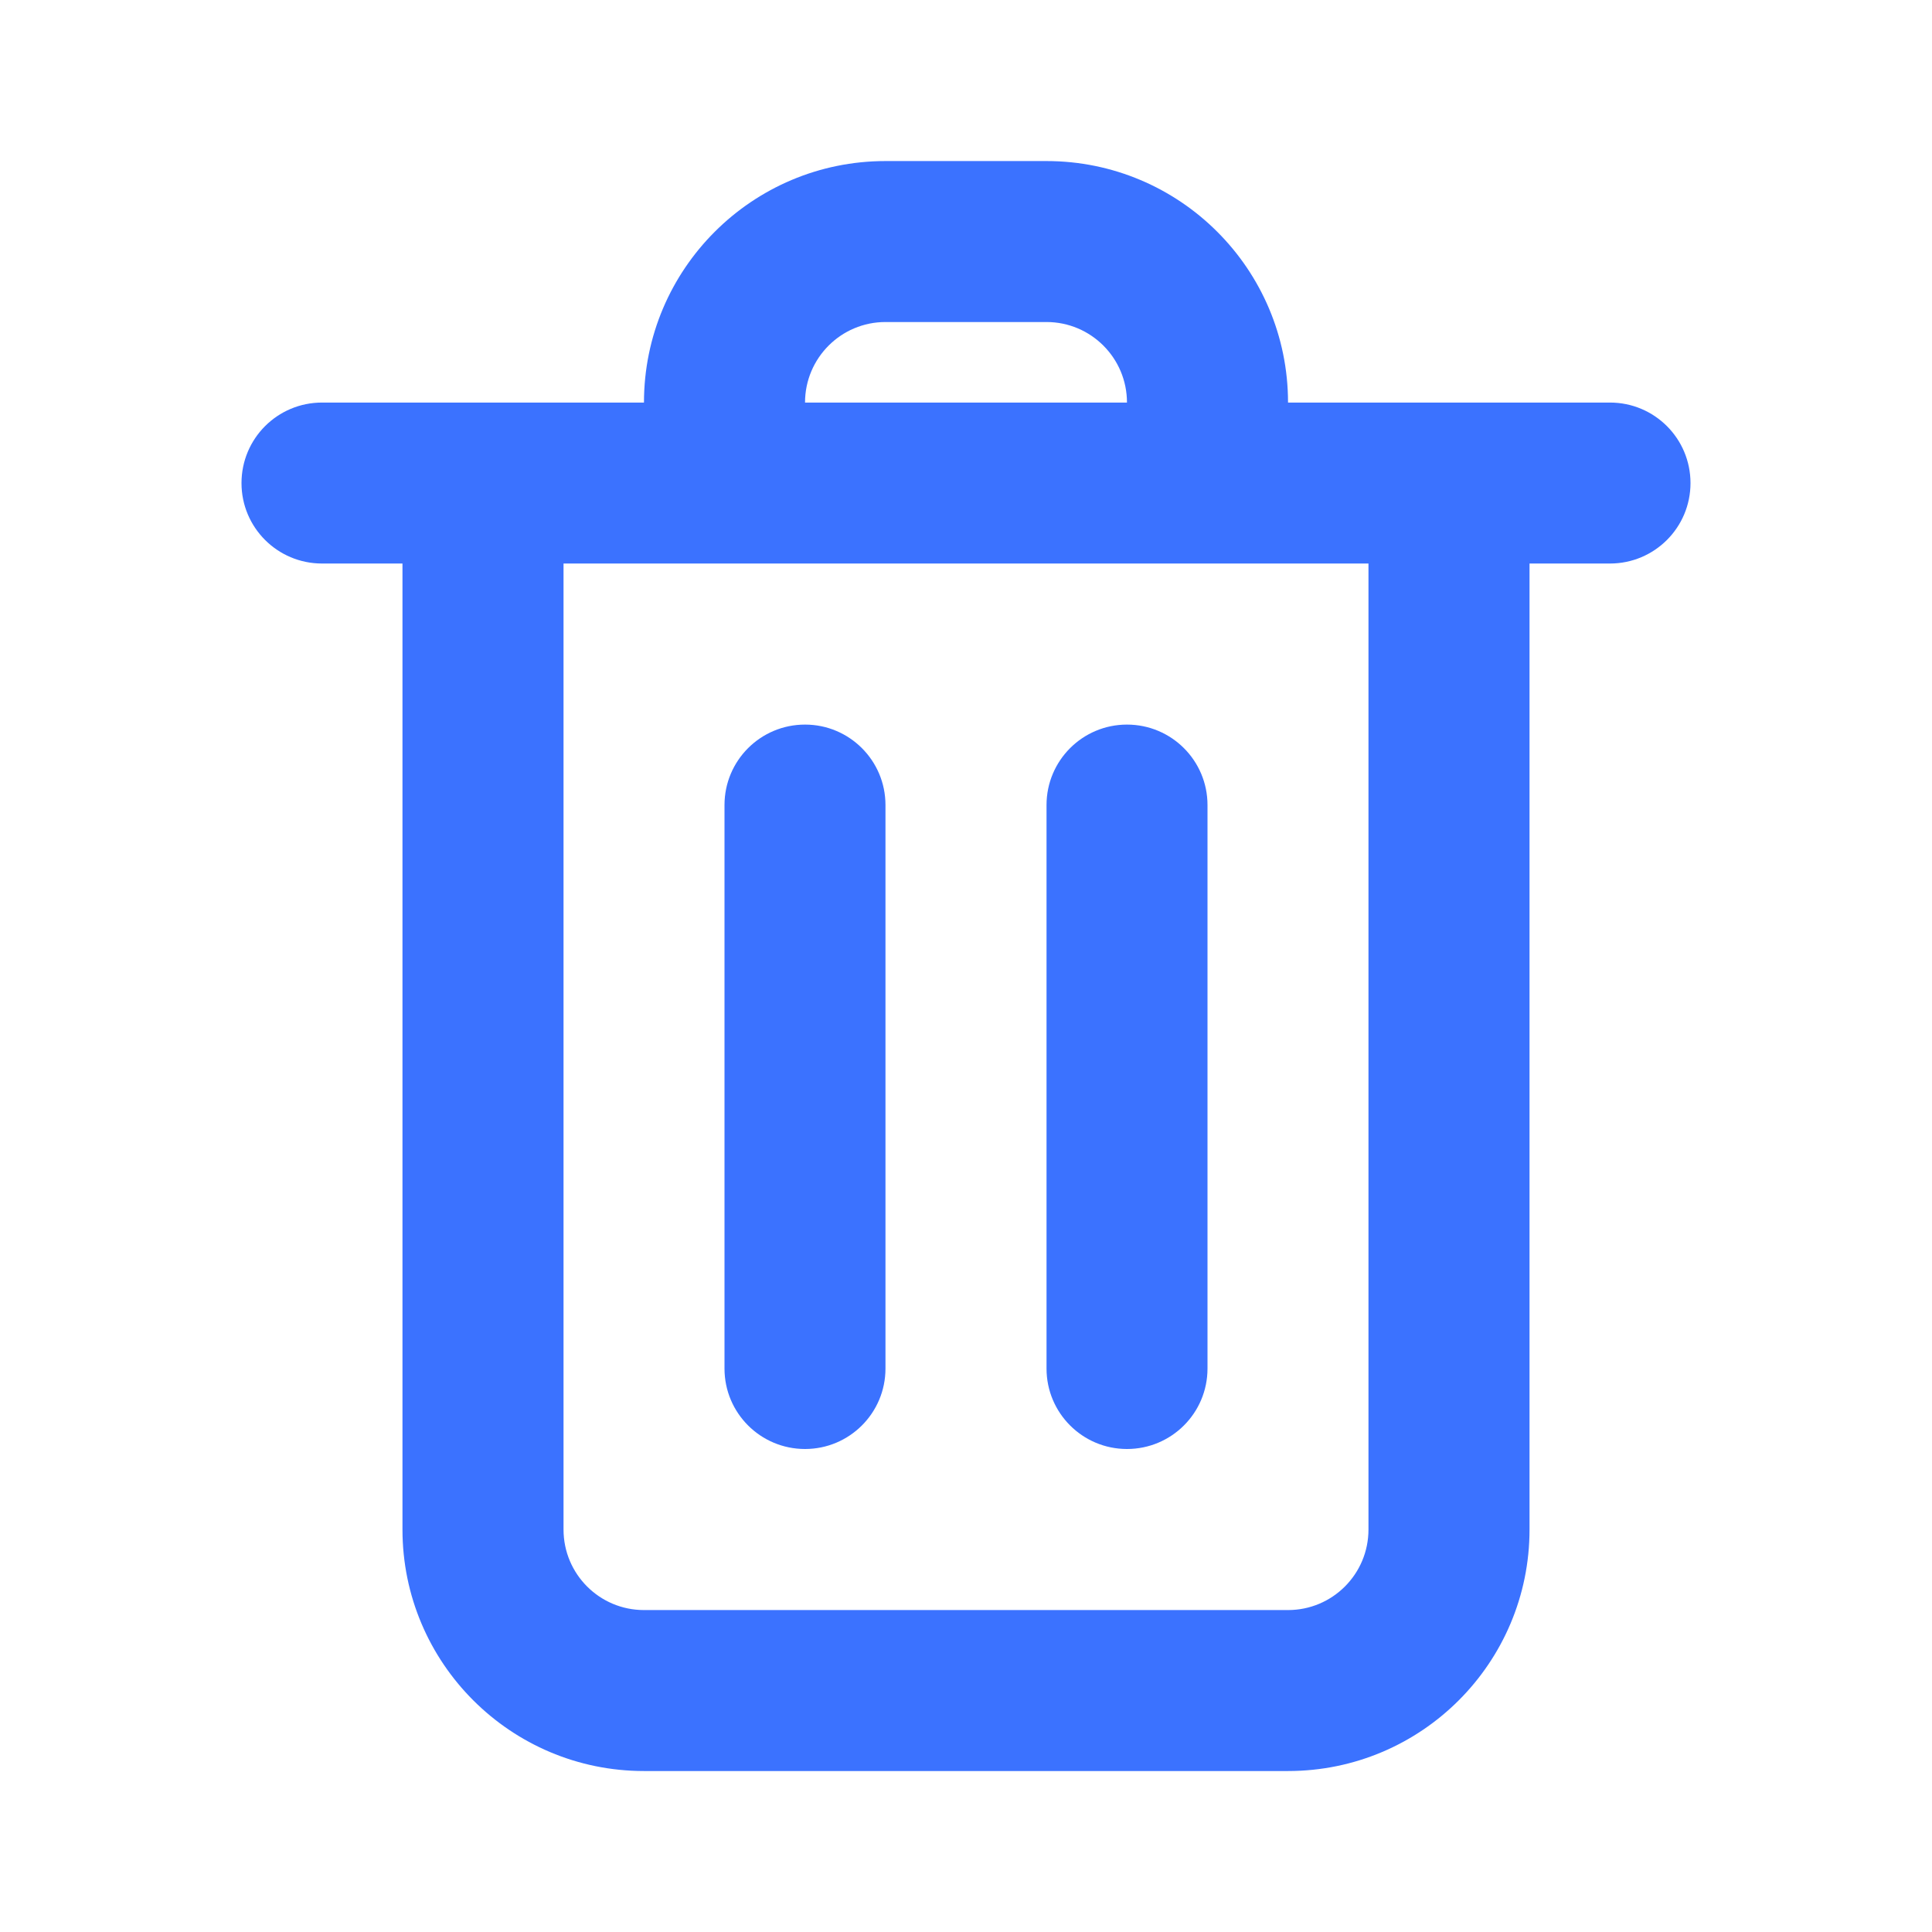 <svg width="22" height="22" viewBox="0 0 22 22" fill="none" xmlns="http://www.w3.org/2000/svg">
<path fill-rule="evenodd" clip-rule="evenodd" d="M14.905 4.584L14.667 4.584C14.667 3.065 13.435 1.834 11.917 1.834H10.083C8.565 1.834 7.333 3.065 7.333 4.584L6.731 4.584L6.417 4.584L6.416 4.584L3.667 4.584C3.16 4.584 2.75 4.994 2.75 5.501C2.75 6.007 3.16 6.417 3.667 6.417L4.583 6.417L4.583 17.417C4.583 18.936 5.815 20.167 7.333 20.167H14.667C16.186 20.167 17.417 18.936 17.417 17.417L17.417 6.417L18.333 6.417C18.84 6.417 19.25 6.007 19.25 5.501C19.25 4.994 18.84 4.584 18.333 4.584L15.585 4.584L15.583 4.584L14.905 4.584ZM15.583 6.417H13.75L12.833 6.417L9.167 6.417L8.25 6.417L6.417 6.417L6.417 8.251L6.417 17.417C6.417 17.924 6.827 18.334 7.333 18.334H14.667C15.173 18.334 15.583 17.924 15.583 17.417L15.583 8.251V6.417ZM9.167 4.584H10.083H11L11.917 4.584H12.833C12.833 4.078 12.423 3.667 11.917 3.667L10.083 3.667C9.577 3.667 9.167 4.078 9.167 4.584ZM9.167 8.251C9.673 8.251 10.083 8.661 10.083 9.167V15.584C10.083 16.09 9.673 16.5 9.167 16.5C8.66 16.5 8.25 16.09 8.25 15.584V9.167C8.25 8.661 8.66 8.251 9.167 8.251ZM13.75 9.167C13.75 8.661 13.34 8.251 12.833 8.251C12.327 8.251 11.917 8.661 11.917 9.167V15.584C11.917 16.09 12.327 16.5 12.833 16.5C13.34 16.5 13.75 16.09 13.75 15.584V9.167Z" fill="#3B72FF"/>
</svg>
